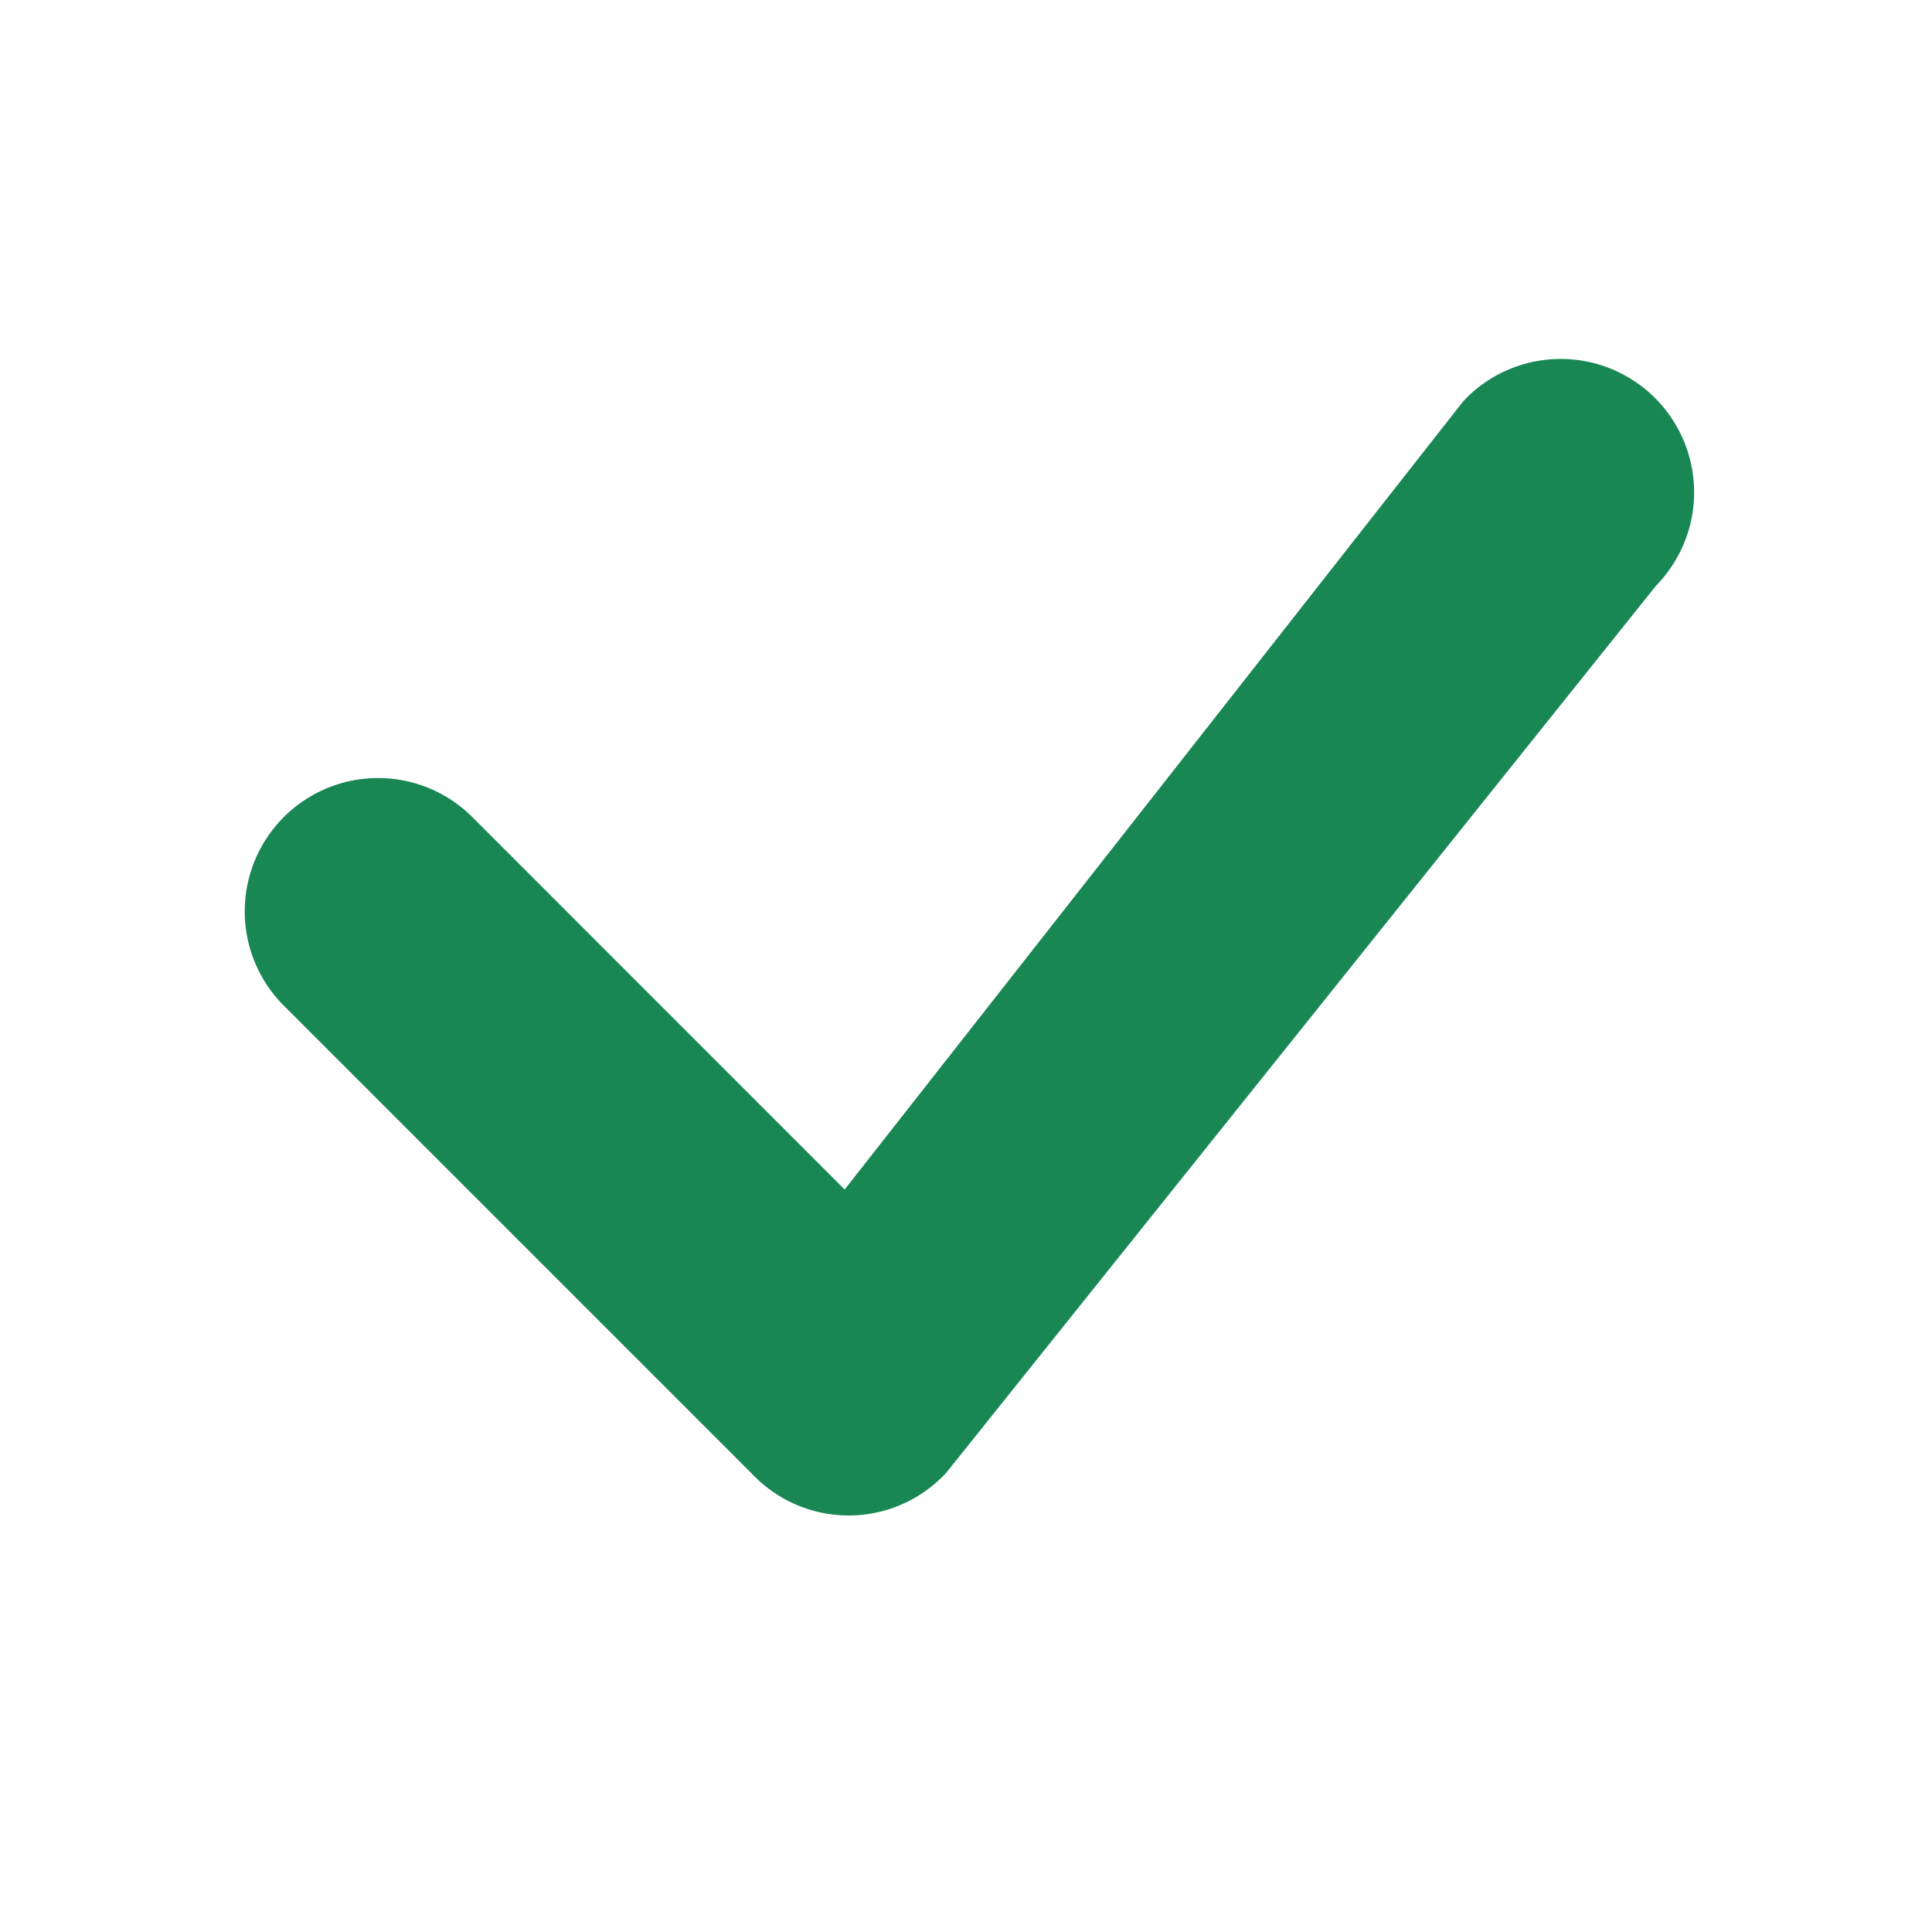 <svg xmlns="http://www.w3.org/2000/svg" xmlns:xlink="http://www.w3.org/1999/xlink" width="16" height="16" viewBox="0 0 16 16">
  <defs>
    <clipPath id="clip-check-hover">
      <rect width="16" height="16"/>
    </clipPath>
  </defs>
  <g id="check-hover" clip-path="url(#clip-check-hover)">
    <path id="check" d="M14.22,5.068A1.1,1.1,0,0,1,15.8,6.613L9.922,13.959a1.1,1.1,0,0,1-1.59.029l-3.9-3.9A1.1,1.1,0,1,1,6,8.533L9.08,11.614,14.192,5.1a.393.393,0,0,1,.029-.032Z" transform="translate(-2.085 -1.763)" fill="#198754"/>
  </g>
</svg>
